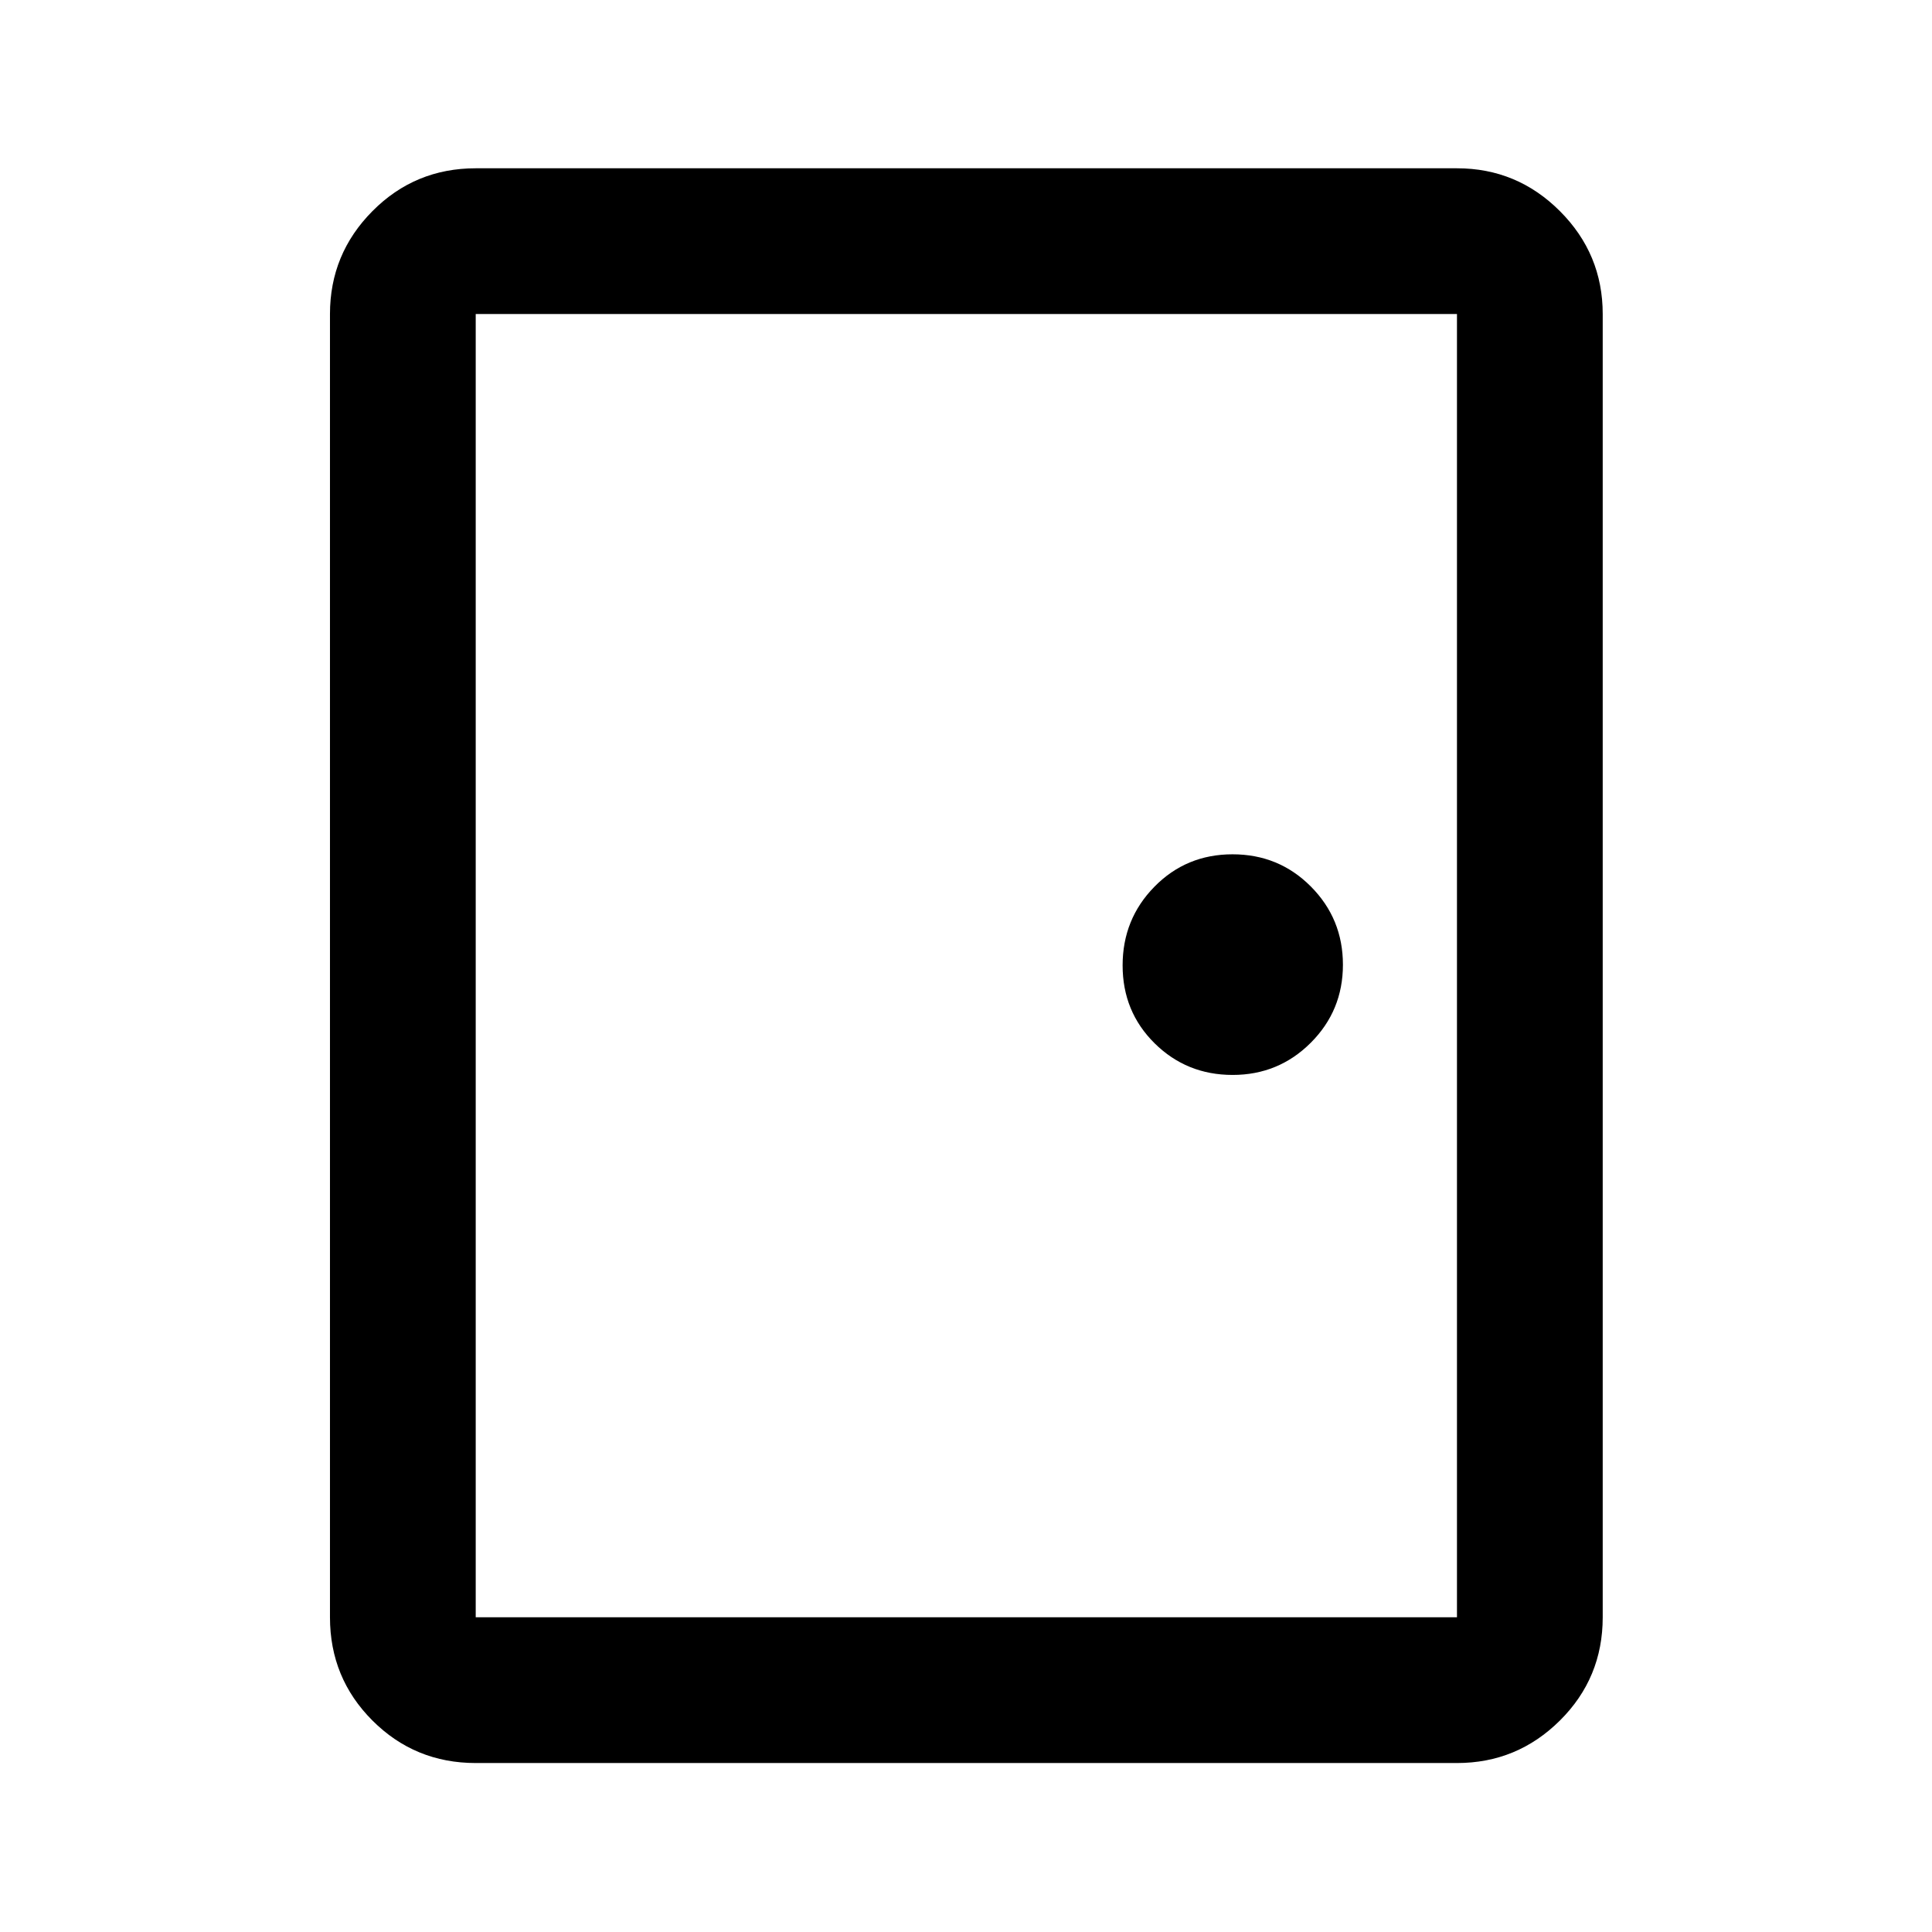 <svg xmlns="http://www.w3.org/2000/svg" height="40" viewBox="0 -960 960 960" width="40"><path d="M236.38-83.96q-30.19 0-51.31-21.11-21.11-21.12-21.11-51.31v-647.58q0-29.87 21.11-51.14 21.12-21.28 51.31-21.28h487.58q29.87 0 51.14 21.28 21.28 21.27 21.28 51.14v647.58q0 30.19-21.28 51.31-21.27 21.11-51.14 21.11H236.38Zm0-72.42h487.58v-647.58H236.38v647.58Zm376.09-269.49q22.83 0 38.82-15.97 16-15.97 16-38.79 0-22.84-15.93-38.86-15.92-16.01-38.92-16.01t-38.81 16.1q-15.81 16.1-15.81 39.1t15.91 38.72q15.9 15.71 38.74 15.71ZM236.38-803.96v647.58-647.58Z"/></svg>